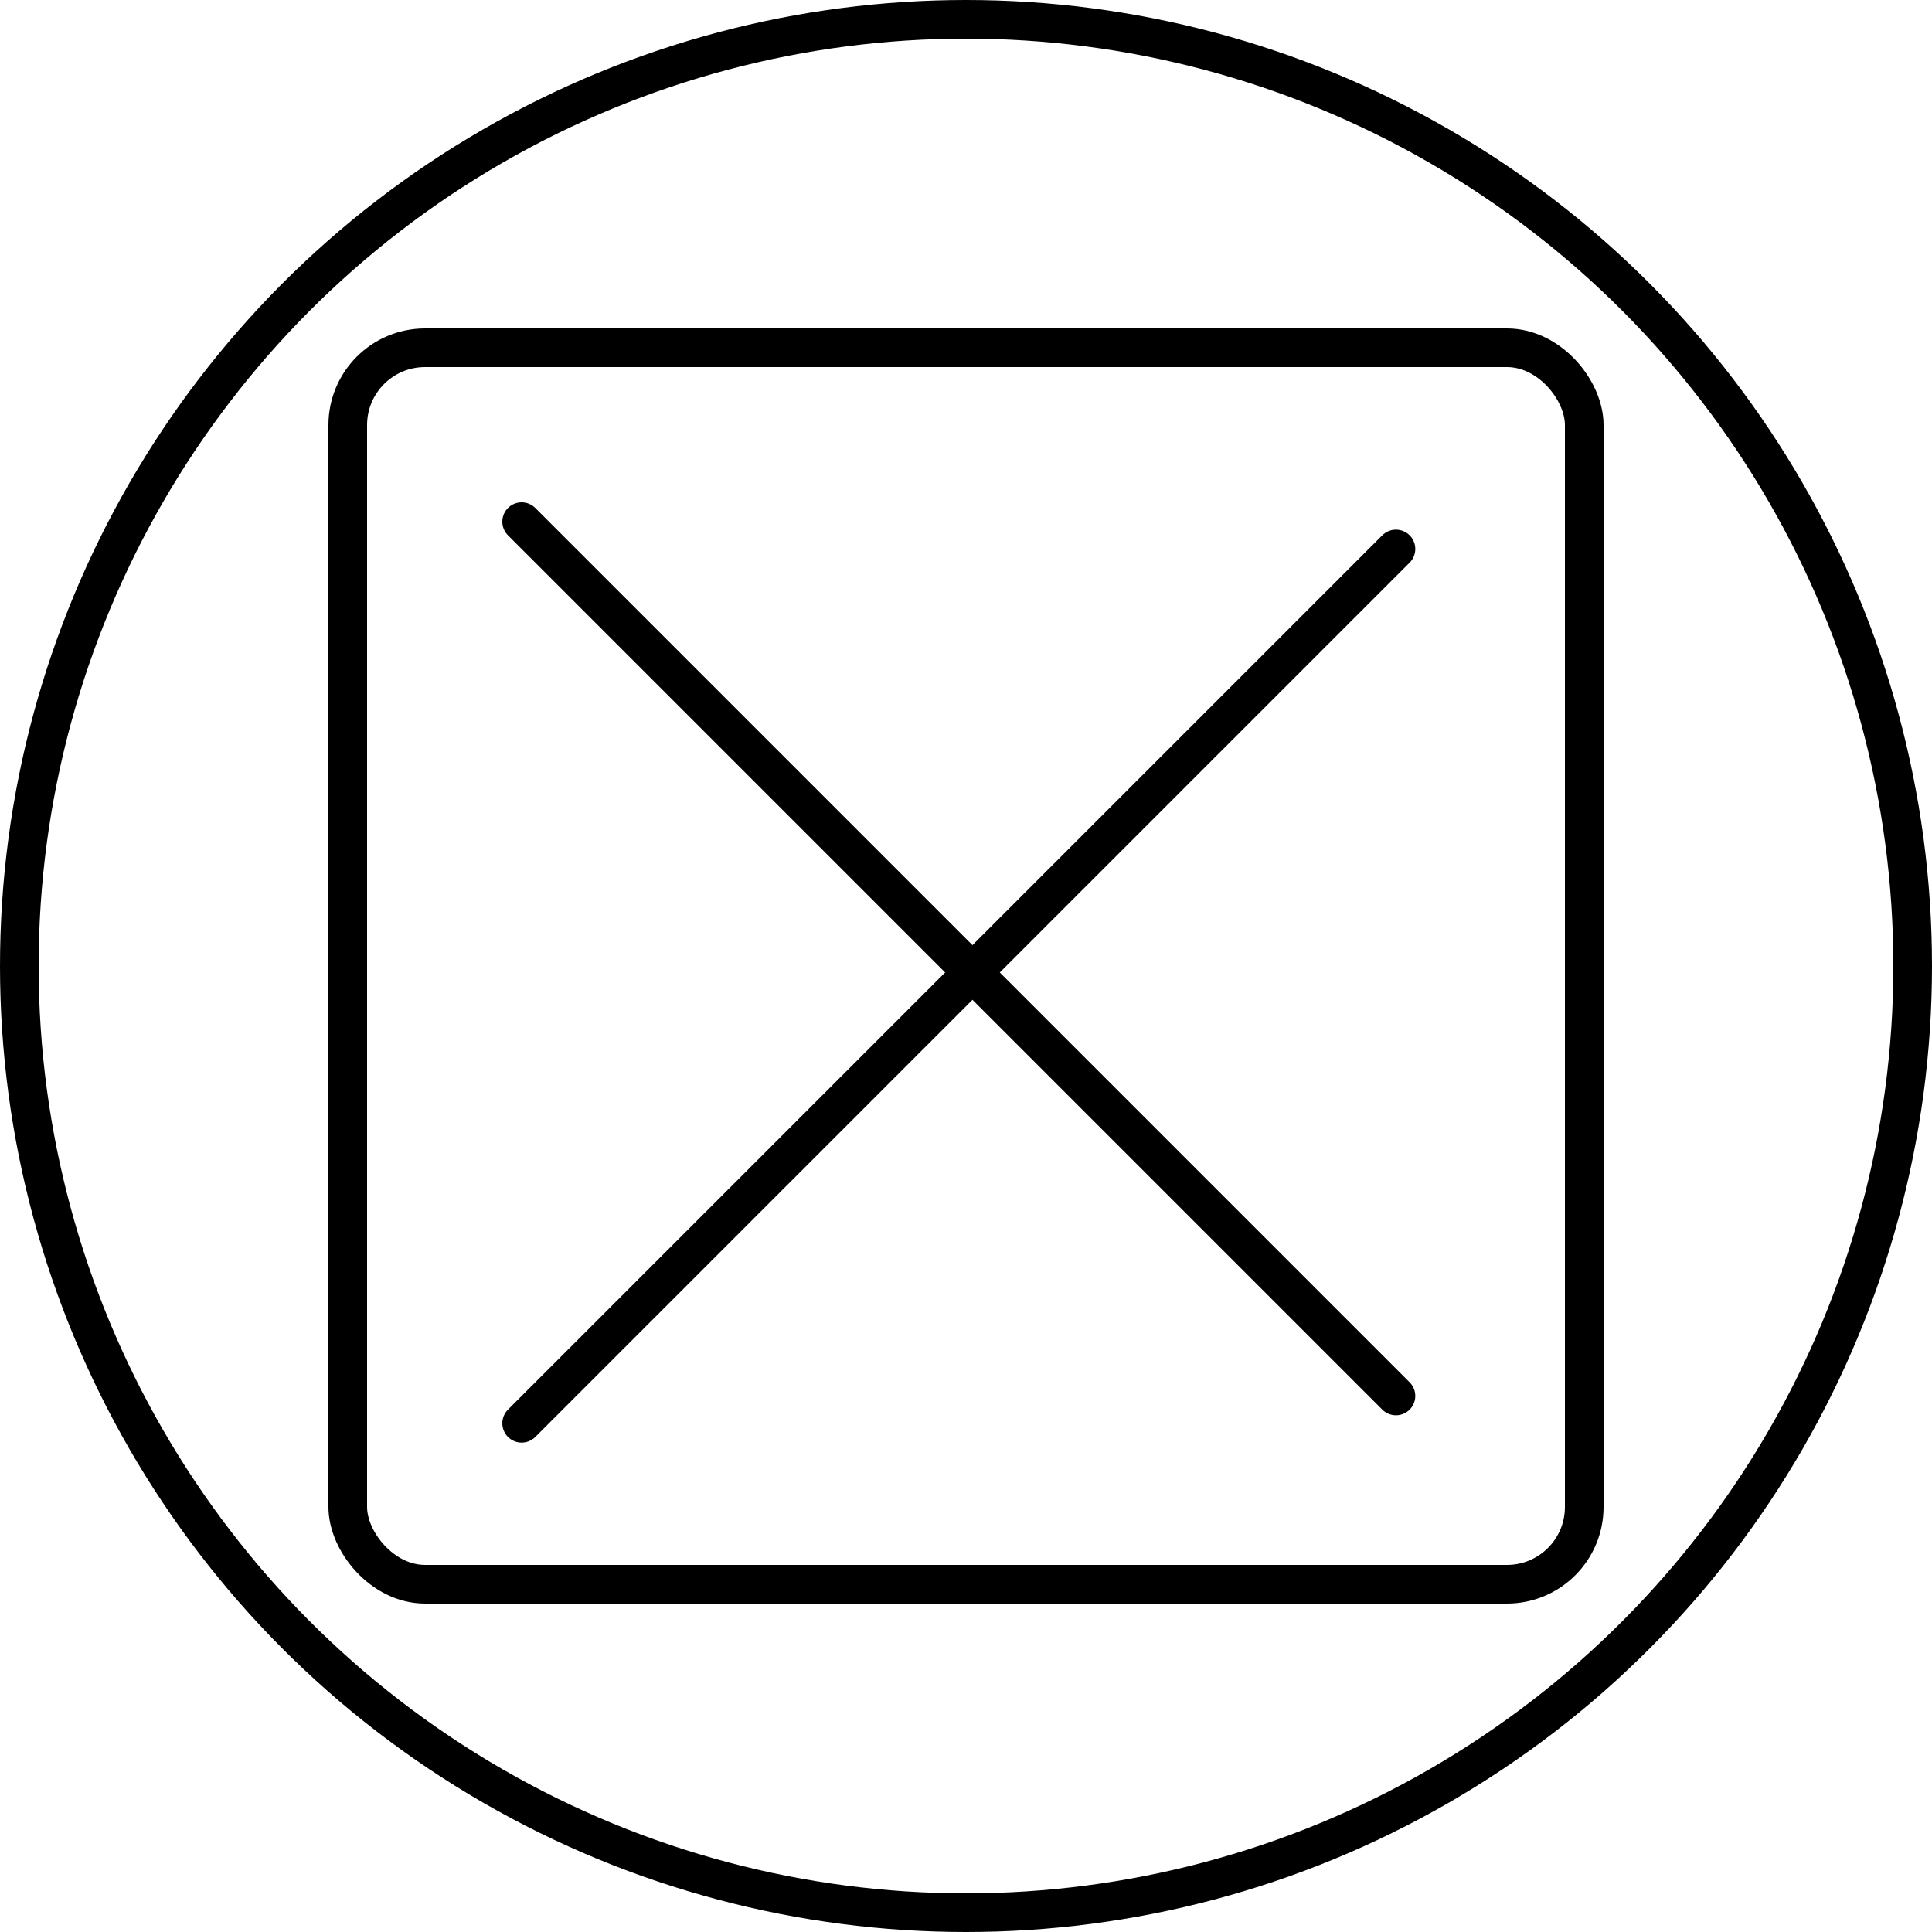 <svg width="100" height="100" viewBox="0 0 100 100" fill="none" xmlns="http://www.w3.org/2000/svg">
  <circle cx="50" cy="50" r="49" stroke="black" stroke-width="2" />
  <rect x="18" y="18" width="64" height="64" rx="4" stroke="black" stroke-width="2" />
  <path d="M27 27L72.255 72.255M72.255 28.414L27 73.669" stroke="black" stroke-width="2"
    stroke-linecap="round" />
</svg>